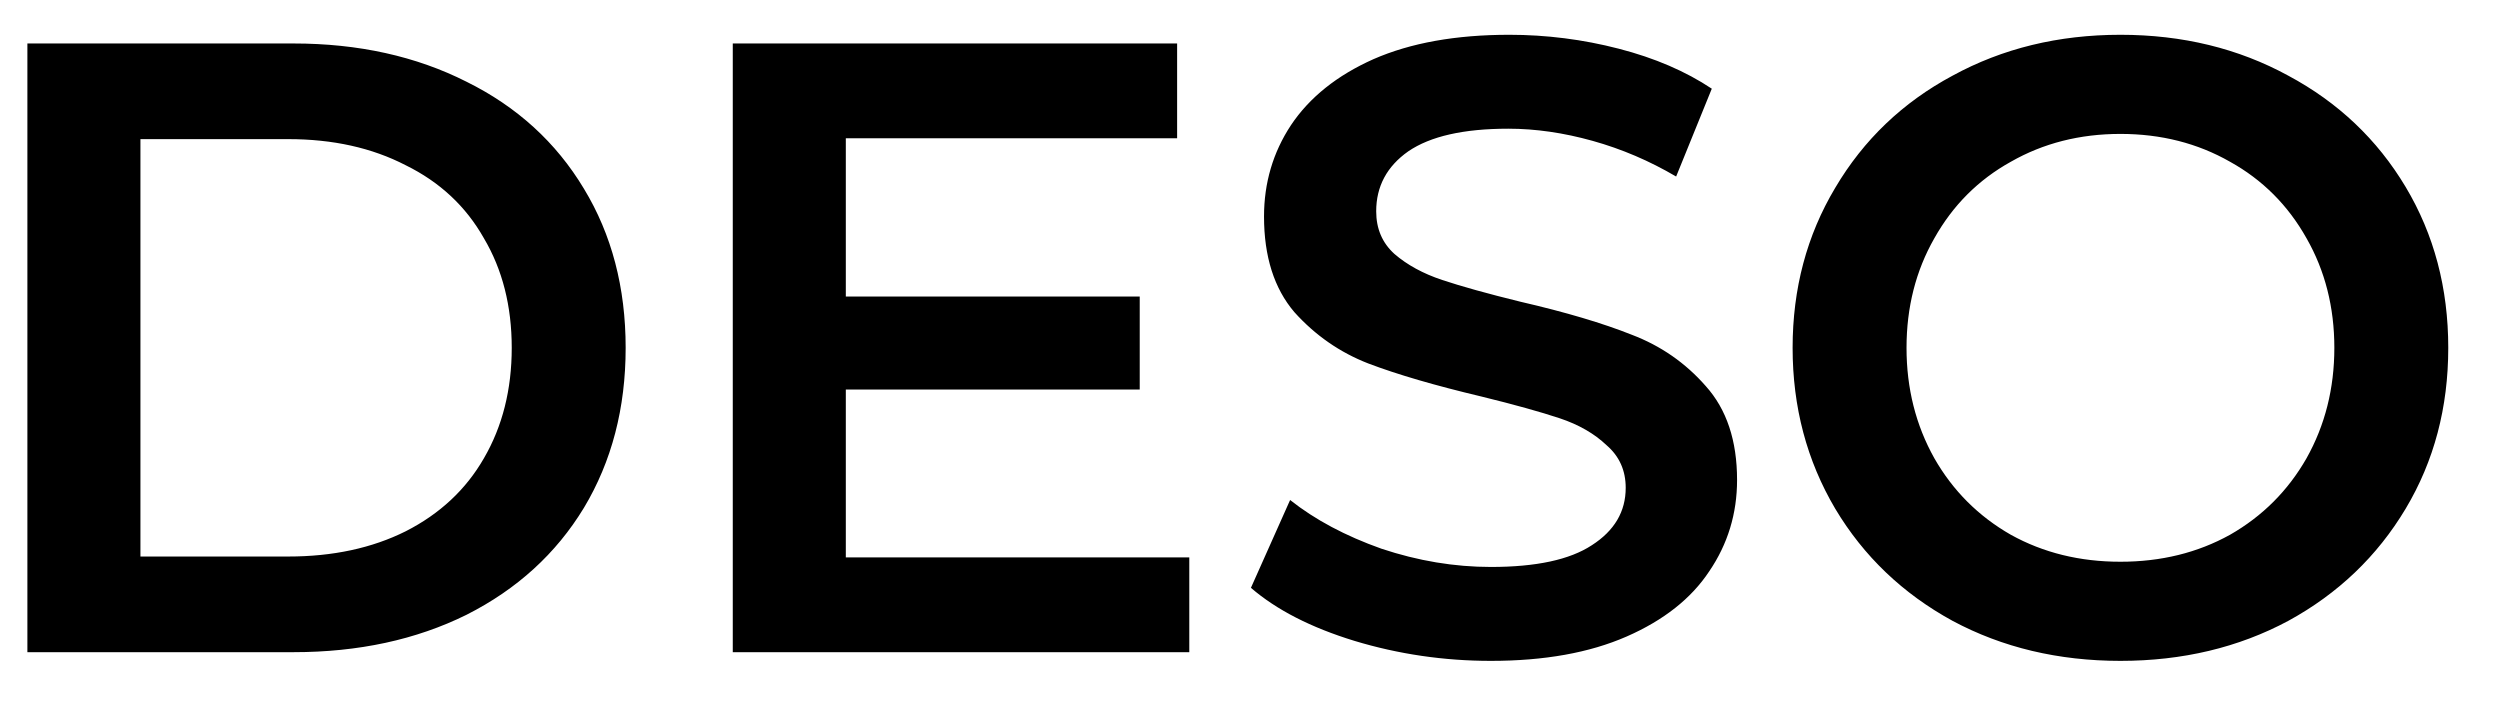 <svg width="46" height="13" viewBox="0 0 46 13" fill="none" xmlns="http://www.w3.org/2000/svg">
<path d="M0.504 0.8H5.4C6.595 0.8 7.656 1.035 8.584 1.504C9.512 1.963 10.232 2.619 10.744 3.472C11.256 4.315 11.512 5.291 11.512 6.4C11.512 7.509 11.256 8.491 10.744 9.344C10.232 10.187 9.512 10.843 8.584 11.312C7.656 11.771 6.595 12 5.4 12H0.504V0.8ZM5.304 10.24C6.125 10.24 6.845 10.085 7.464 9.776C8.093 9.456 8.573 9.008 8.904 8.432C9.245 7.845 9.416 7.168 9.416 6.4C9.416 5.632 9.245 4.96 8.904 4.384C8.573 3.797 8.093 3.349 7.464 3.04C6.845 2.72 6.125 2.56 5.304 2.56H2.584V10.24H5.304ZM21.883 10.256V12H13.483V0.8H21.659V2.544H15.563V5.456H20.971V7.168H15.563V10.256H21.883ZM27.433 12.16C26.57 12.16 25.732 12.037 24.922 11.792C24.122 11.547 23.487 11.221 23.017 10.816L23.738 9.2C24.196 9.563 24.756 9.861 25.418 10.096C26.09 10.32 26.762 10.432 27.433 10.432C28.265 10.432 28.884 10.299 29.29 10.032C29.706 9.765 29.913 9.413 29.913 8.976C29.913 8.656 29.796 8.395 29.561 8.192C29.337 7.979 29.049 7.813 28.698 7.696C28.346 7.579 27.866 7.445 27.258 7.296C26.404 7.093 25.711 6.891 25.177 6.688C24.655 6.485 24.201 6.171 23.817 5.744C23.444 5.307 23.258 4.72 23.258 3.984C23.258 3.365 23.423 2.805 23.753 2.304C24.095 1.792 24.602 1.387 25.273 1.088C25.956 0.789 26.788 0.64 27.77 0.64C28.452 0.64 29.124 0.725 29.785 0.896C30.447 1.067 31.017 1.312 31.497 1.632L30.841 3.248C30.351 2.96 29.839 2.741 29.305 2.592C28.772 2.443 28.255 2.368 27.753 2.368C26.932 2.368 26.319 2.507 25.913 2.784C25.519 3.061 25.322 3.429 25.322 3.888C25.322 4.208 25.433 4.469 25.657 4.672C25.892 4.875 26.186 5.035 26.538 5.152C26.89 5.269 27.369 5.403 27.977 5.552C28.809 5.744 29.492 5.947 30.026 6.16C30.559 6.363 31.012 6.677 31.386 7.104C31.77 7.531 31.962 8.107 31.962 8.832C31.962 9.451 31.791 10.011 31.45 10.512C31.119 11.013 30.612 11.413 29.93 11.712C29.247 12.011 28.415 12.16 27.433 12.16ZM39.016 12.16C37.875 12.16 36.845 11.915 35.928 11.424C35.011 10.923 34.291 10.235 33.768 9.36C33.245 8.475 32.984 7.488 32.984 6.4C32.984 5.312 33.245 4.331 33.768 3.456C34.291 2.571 35.011 1.883 35.928 1.392C36.845 0.891 37.875 0.64 39.016 0.64C40.157 0.64 41.187 0.891 42.104 1.392C43.021 1.883 43.741 2.565 44.264 3.44C44.787 4.315 45.048 5.301 45.048 6.4C45.048 7.499 44.787 8.485 44.264 9.36C43.741 10.235 43.021 10.923 42.104 11.424C41.187 11.915 40.157 12.16 39.016 12.16ZM39.016 10.336C39.763 10.336 40.435 10.171 41.032 9.84C41.629 9.499 42.099 9.029 42.44 8.432C42.781 7.824 42.952 7.147 42.952 6.4C42.952 5.653 42.781 4.981 42.44 4.384C42.099 3.776 41.629 3.307 41.032 2.976C40.435 2.635 39.763 2.464 39.016 2.464C38.269 2.464 37.597 2.635 37 2.976C36.403 3.307 35.933 3.776 35.592 4.384C35.251 4.981 35.08 5.653 35.08 6.4C35.08 7.147 35.251 7.824 35.592 8.432C35.933 9.029 36.403 9.499 37 9.84C37.597 10.171 38.269 10.336 39.016 10.336Z" fill="black"/>
</svg>

